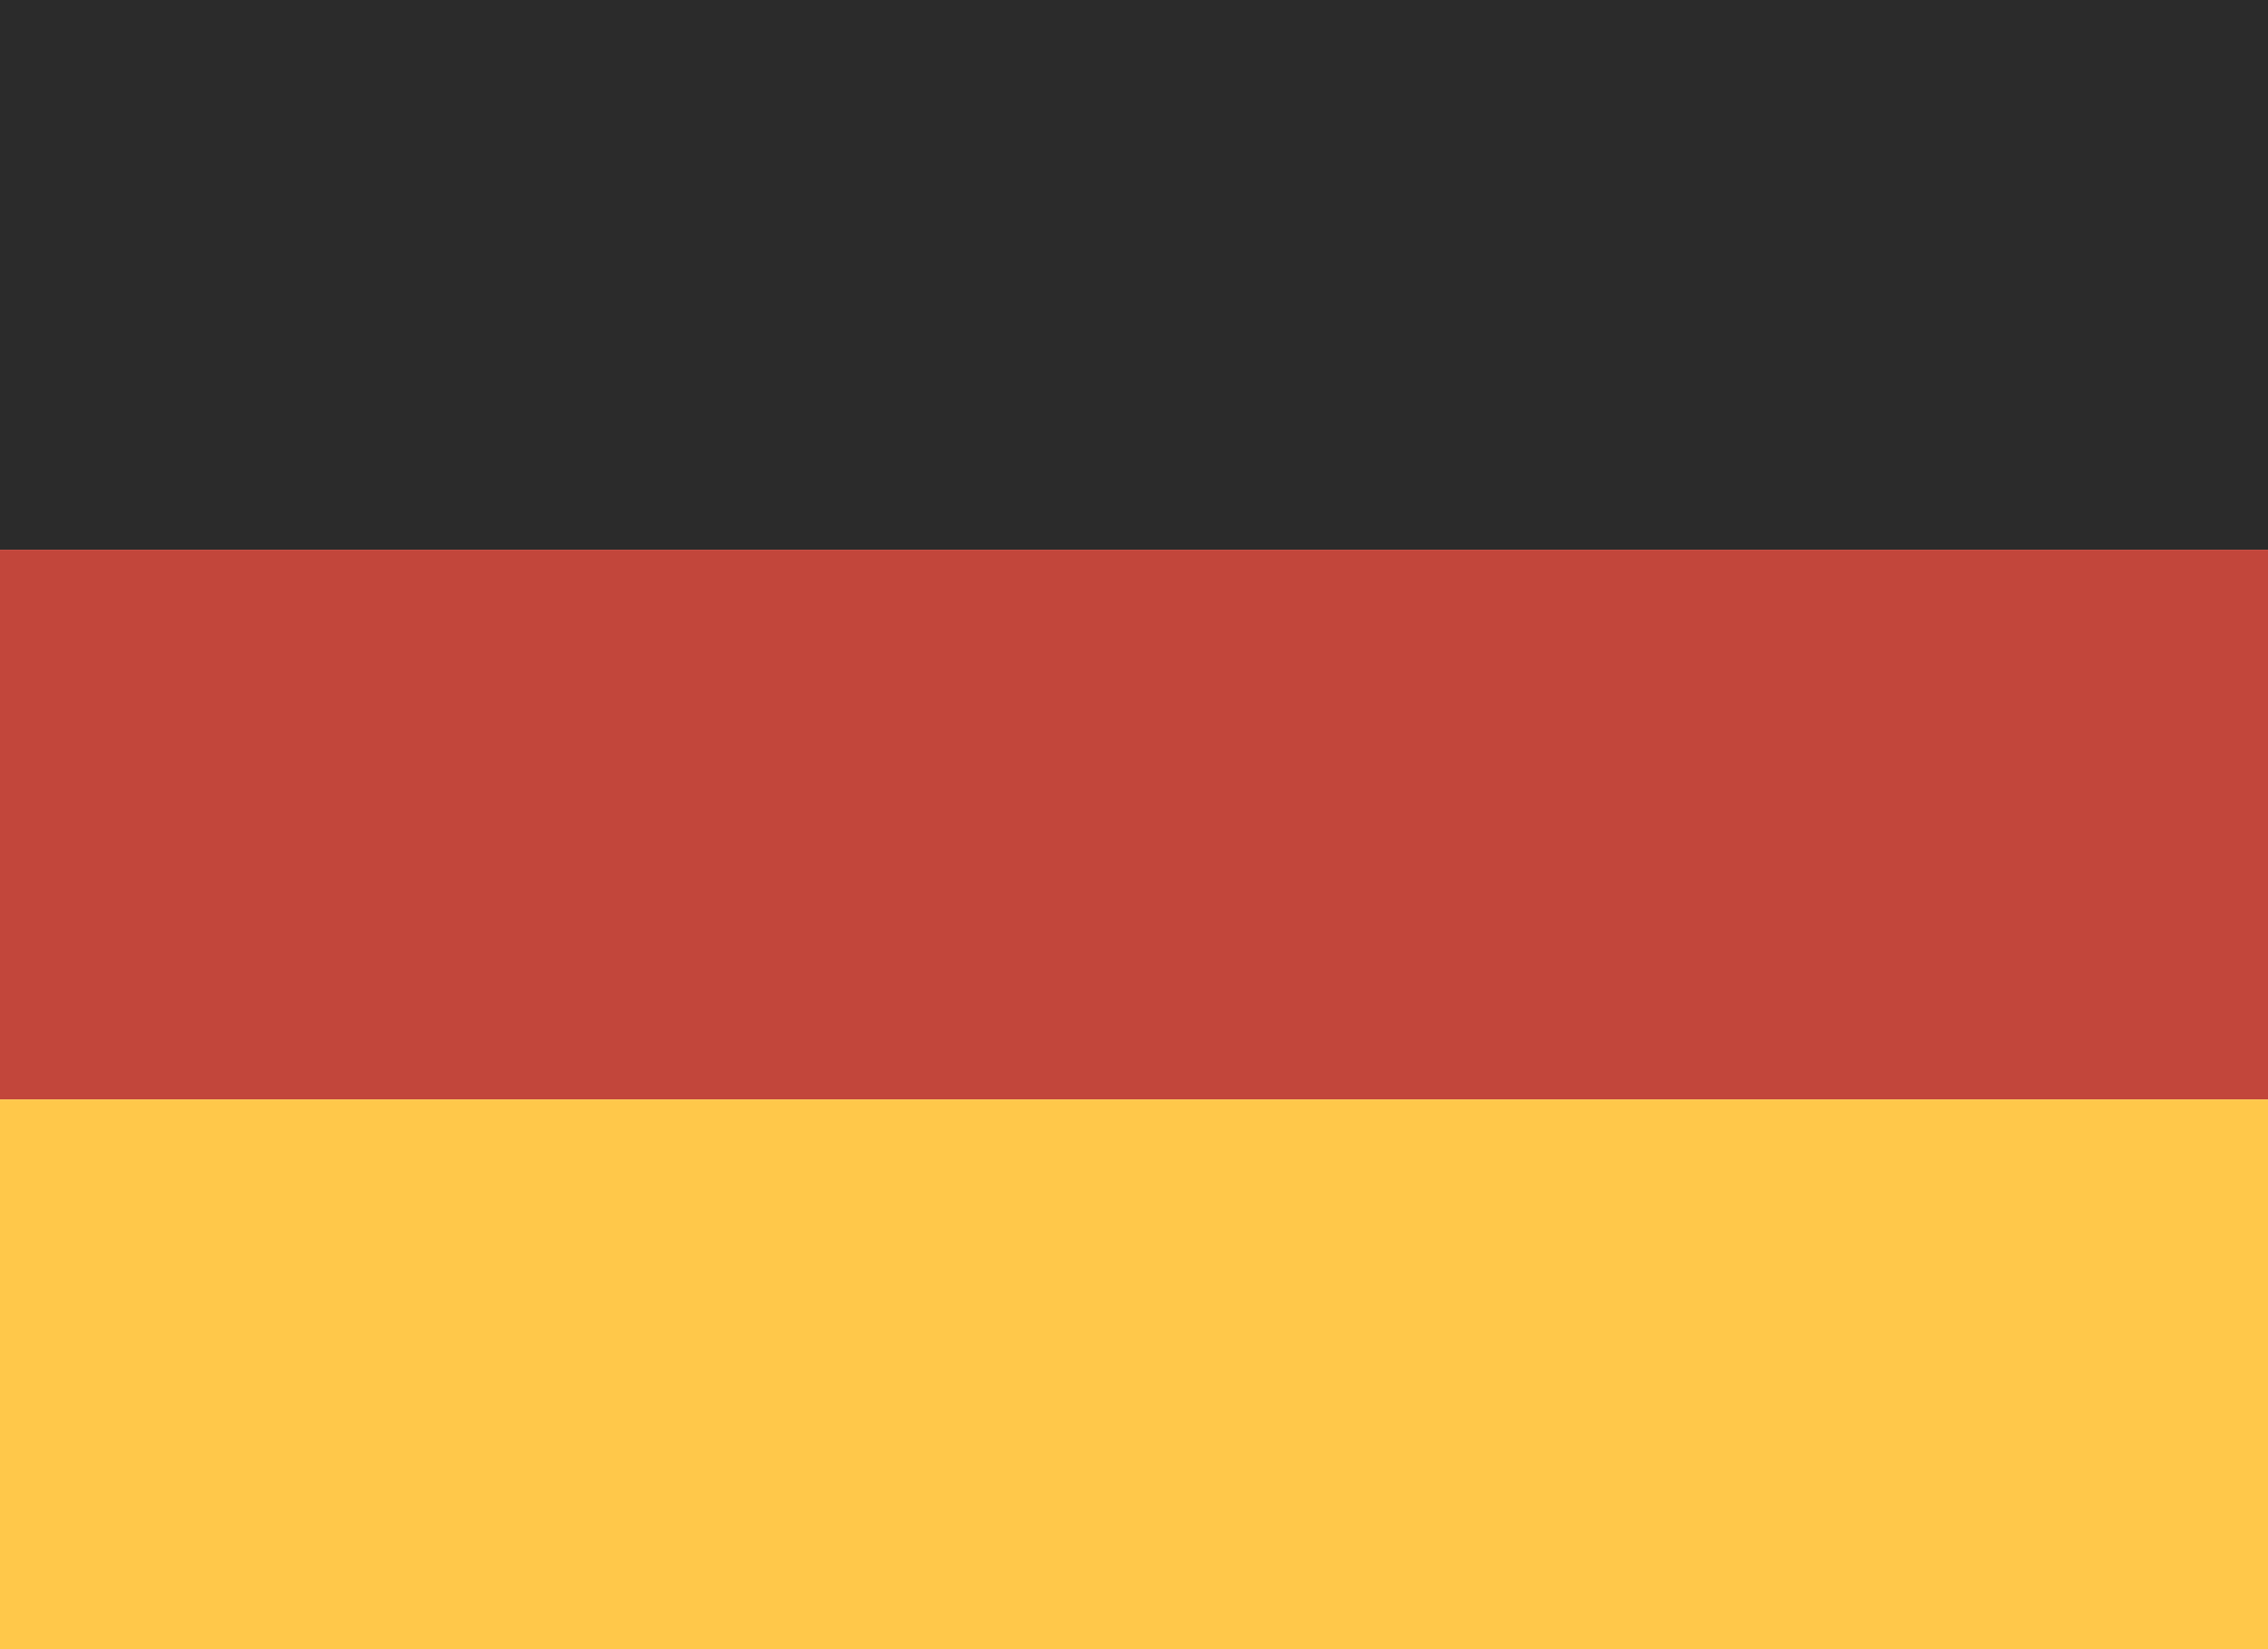 <svg width="66" height="48" viewBox="0 0 66 48" fill="none" xmlns="http://www.w3.org/2000/svg">
<rect width="66" height="16" fill="#2B2B2B"/>
<rect y="16" width="66" height="16" fill="#C2463B"/>
<rect y="32" width="66" height="16" fill="#FFC84A"/>
</svg>
